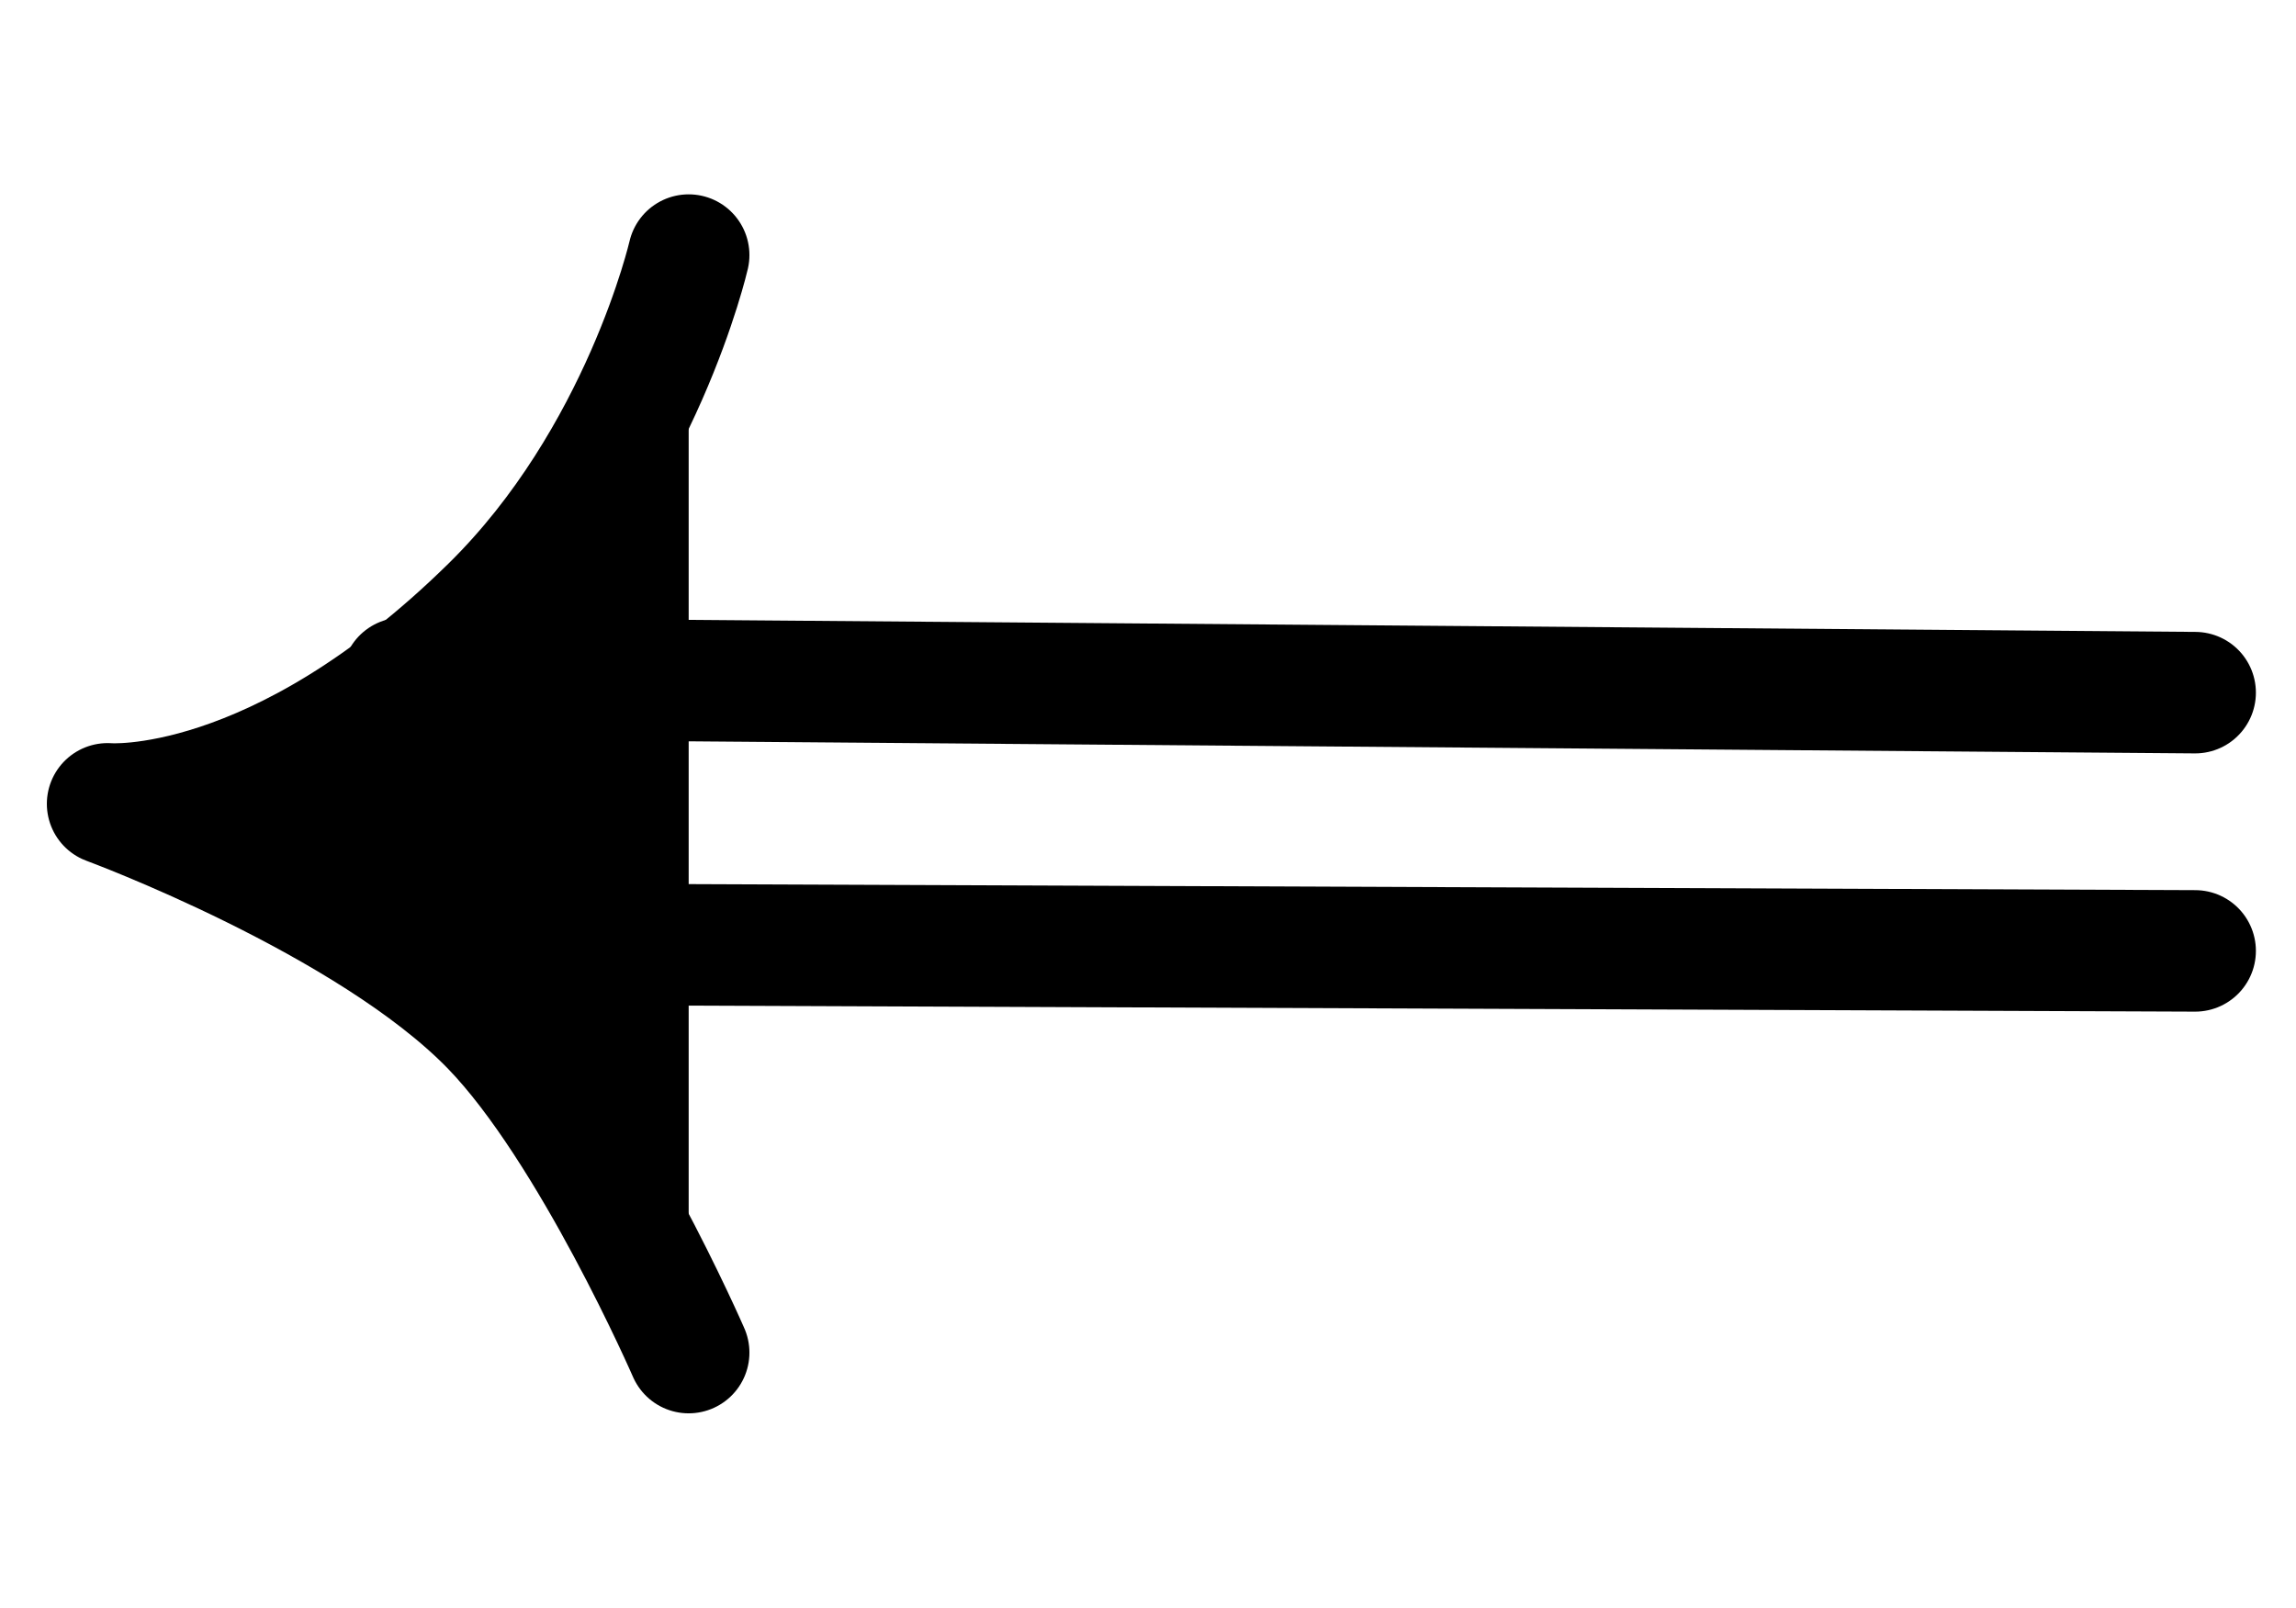 <svg width="387" height="271" viewBox="0 0 387 271" fill="currentColor" xmlns="http://www.w3.org/2000/svg">
<path d="M370 116.758L67.864 114.34" stroke="black" stroke-width="20.48" stroke-linecap="round" stroke-linejoin="round"/>
<path d="M370 160.288L67.864 159.078" stroke="black" stroke-width="20.48" stroke-linecap="round" stroke-linejoin="round"/>
<path d="M116.078 228C116.078 228 99.7 190.373 82.827 172.984C62.209 151.736 18.137 135.5 18.137 135.5C18.137 135.5 46.552 137.943 82.827 102.248C108.219 77.262 116.078 43 116.078 43" stroke="black" stroke-width="20.48" stroke-linecap="round" stroke-linejoin="round"/>
</svg>
